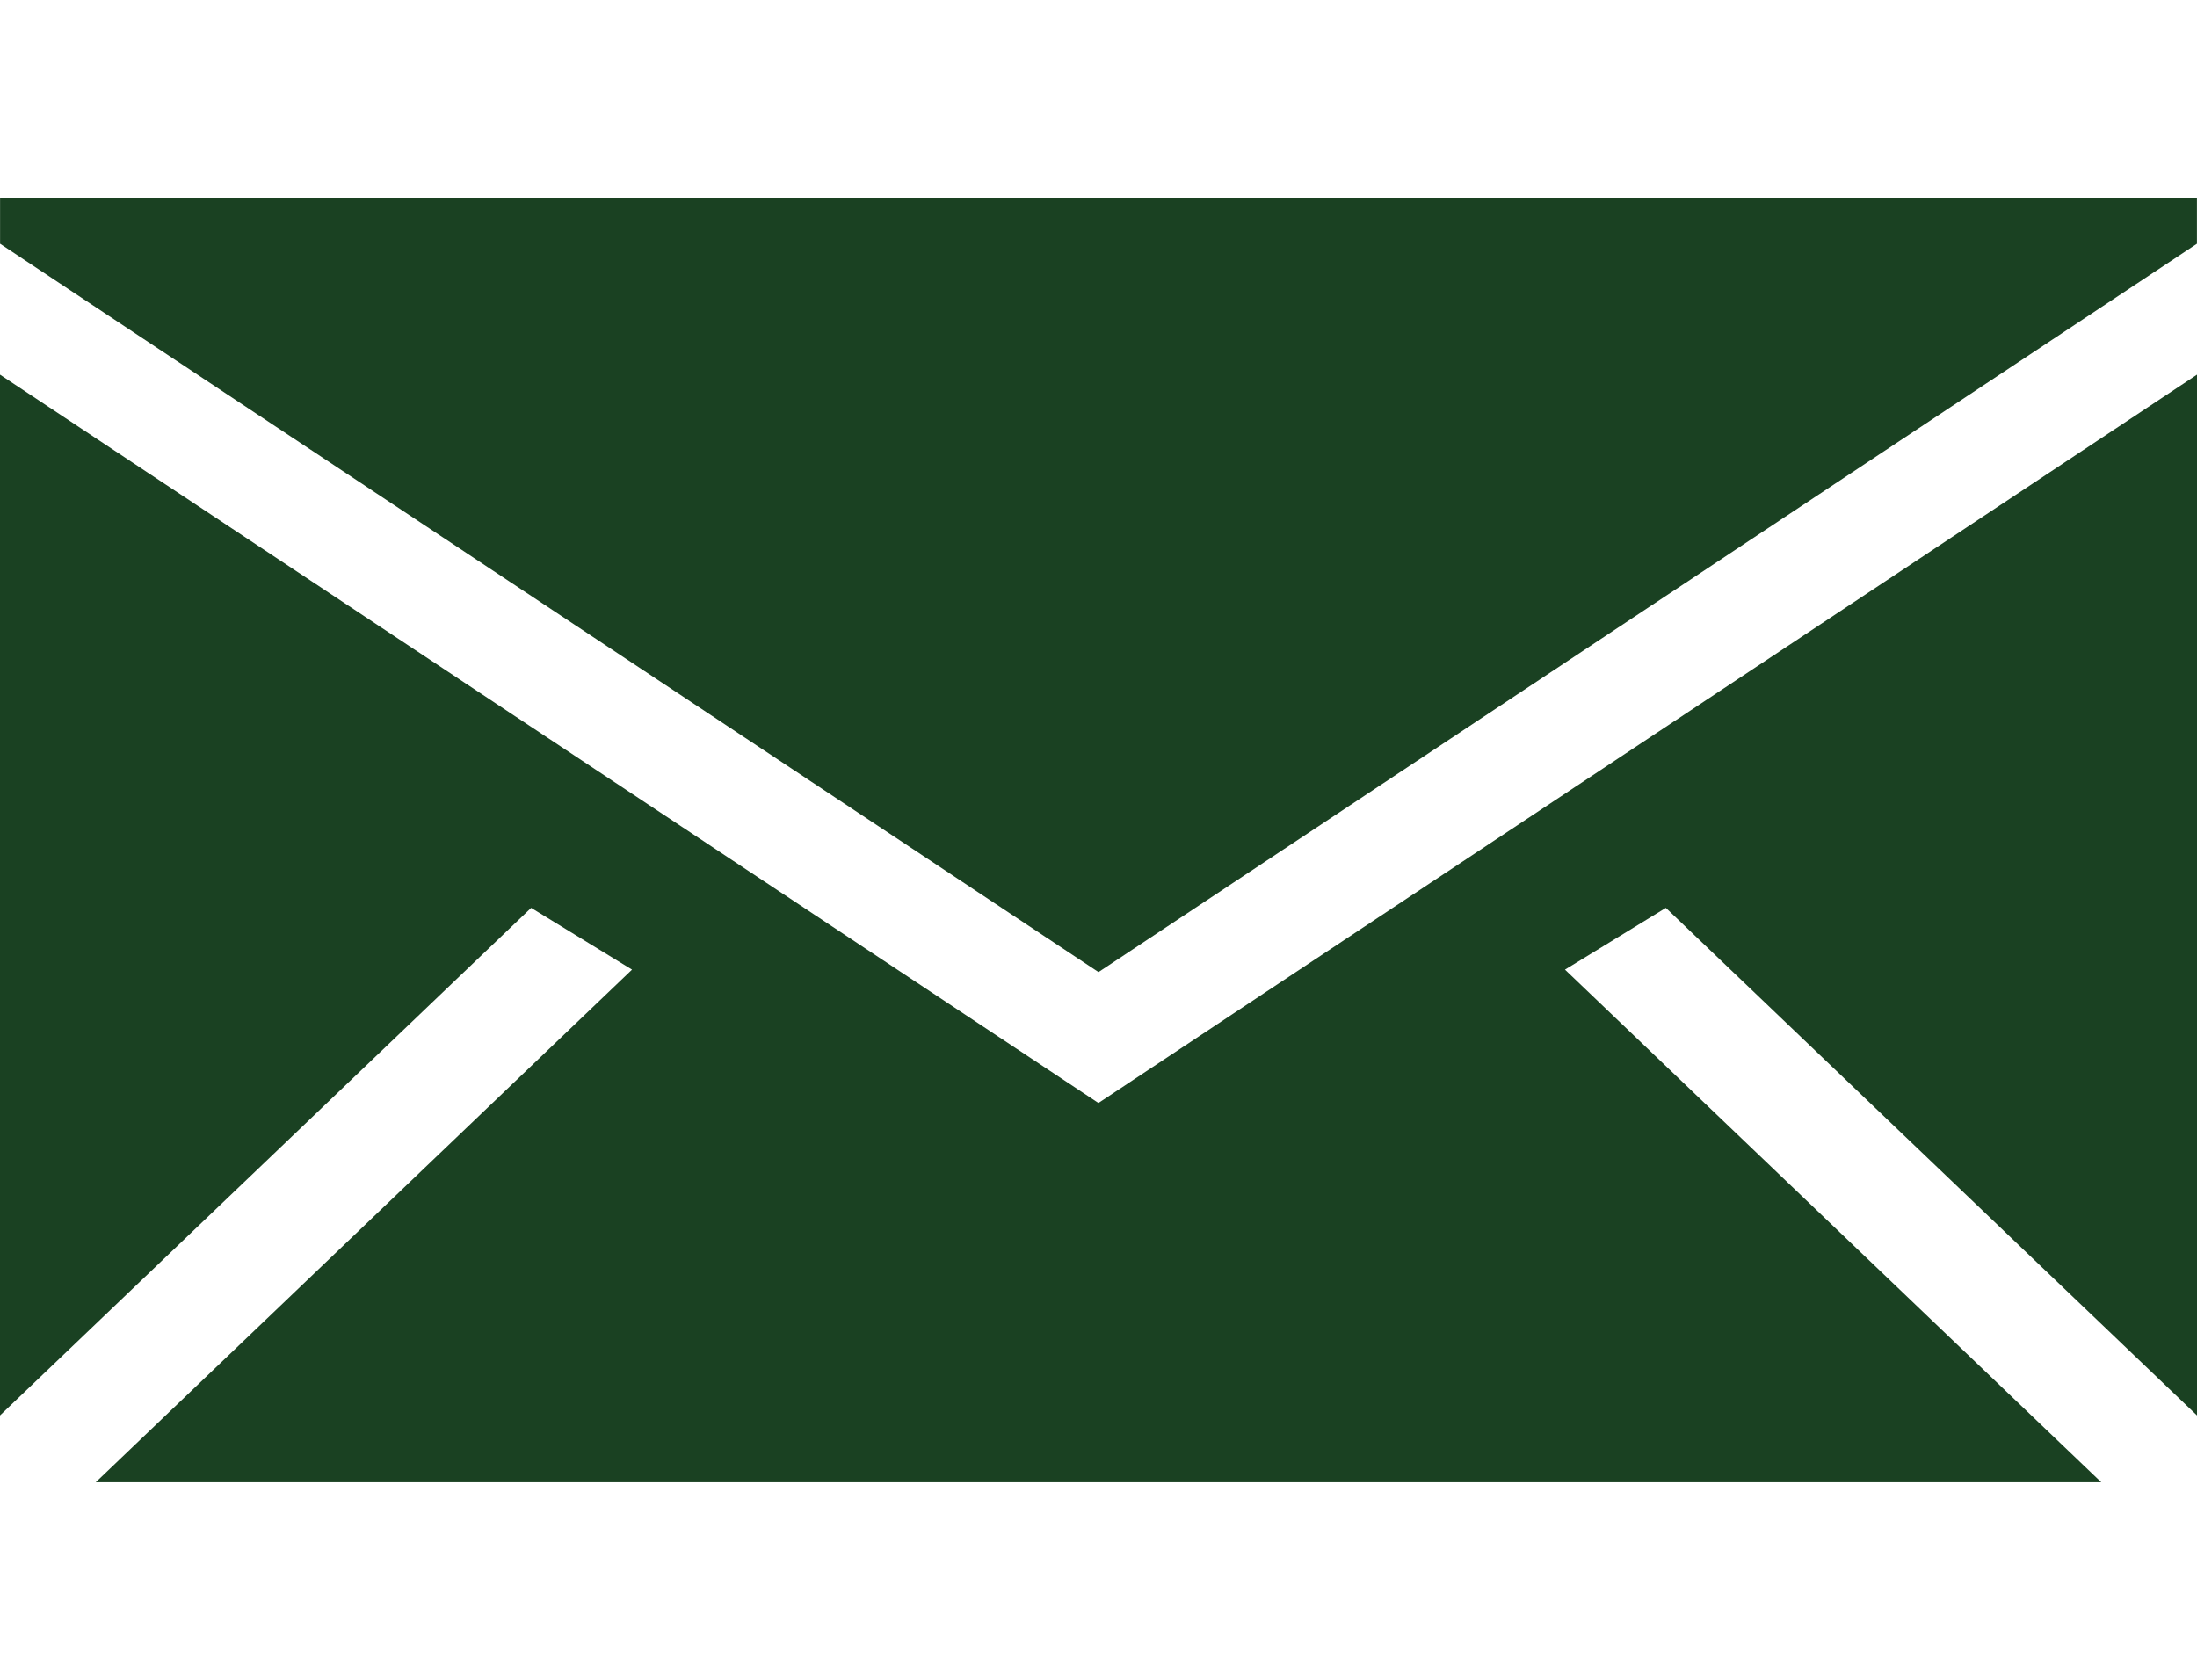 <svg width="34" height="26" viewBox="0 0 34 26" fill="none" xmlns="http://www.w3.org/2000/svg">
<g id="email-svgrepo-com 1" clip-path="url(#clip0_1404_8588)">
<path id="Vector" fill-rule="evenodd" clip-rule="evenodd" d="M34 5.799V21.908L25.78 14.052L24.219 15.008L32.518 22.942H1.482L9.781 15.008L8.22 14.052L0 21.908V5.799L16.999 17.072L34 5.799ZM33.999 3.06V3.773L17 15.046L0.001 3.773V3.06H33.999Z" fill="#1A4122"/>
</g>
<defs>
<clipPath id="clip0_1404_8588">
<rect width="34" height="26" fill="white"/>
</clipPath>
</defs>
</svg>
